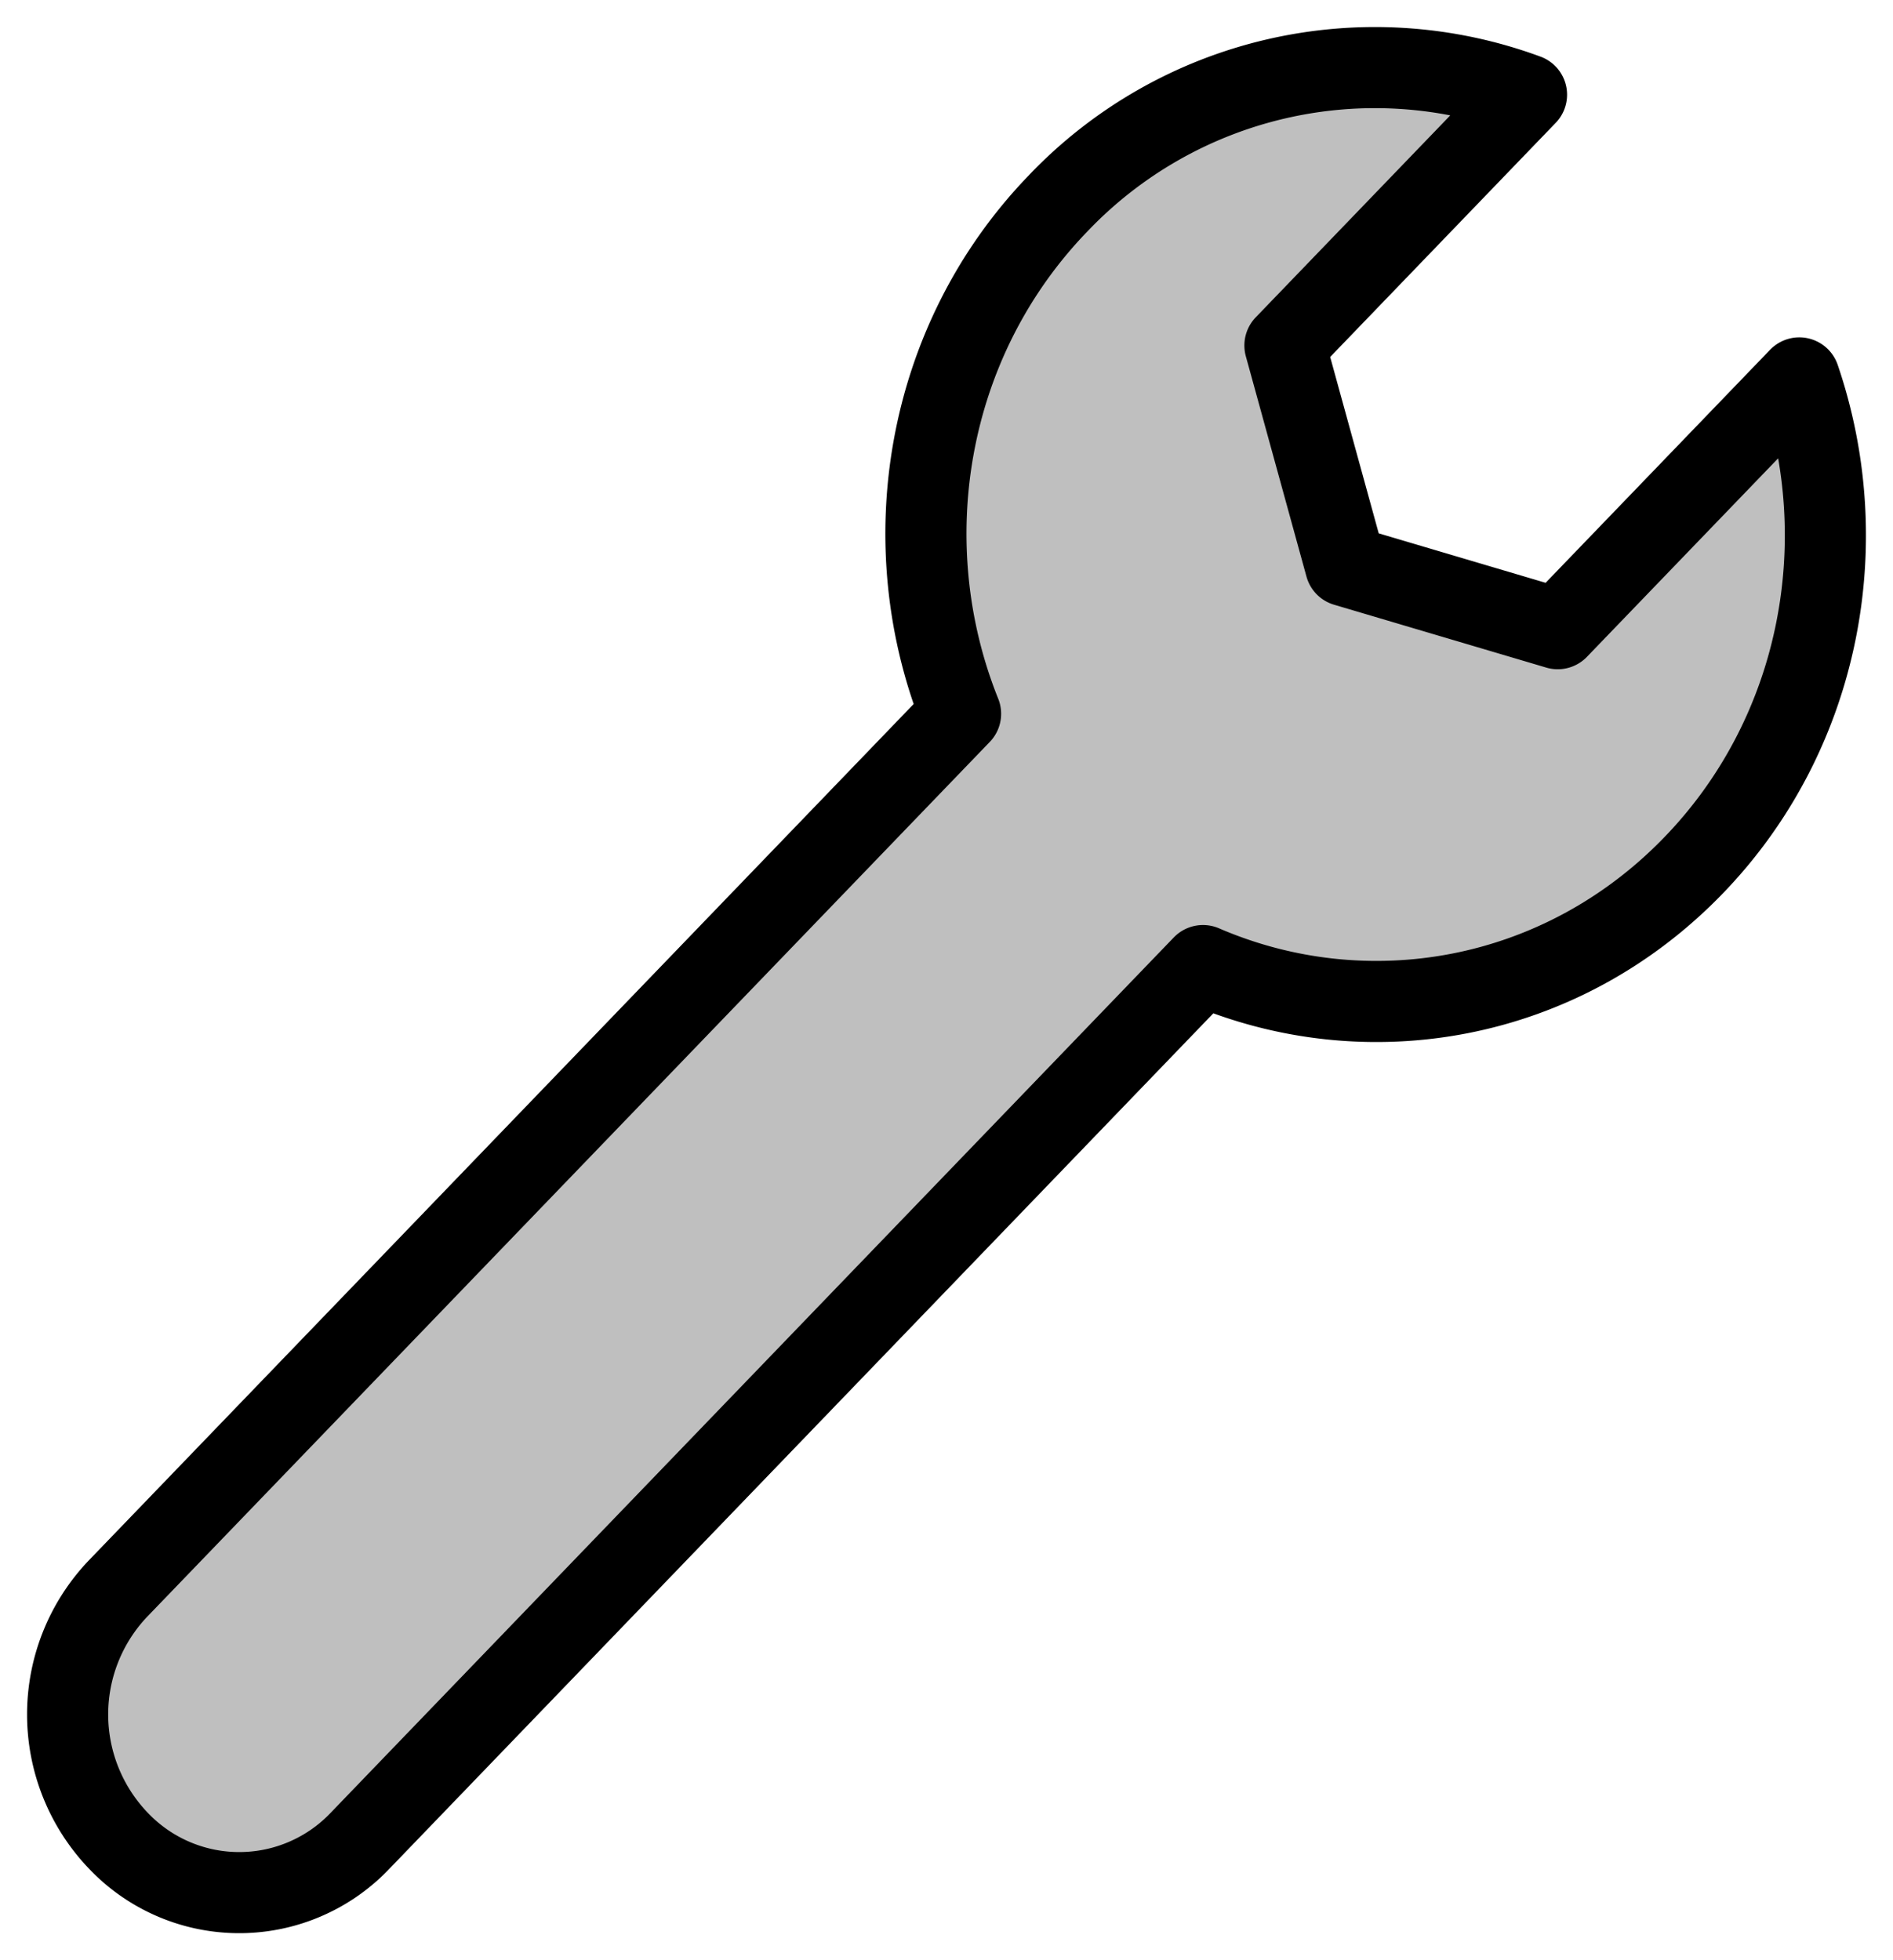 <svg xmlns="http://www.w3.org/2000/svg" width="28" height="29" viewBox="0 0 28 29">
    <path fill="#BFBFBF" fill-rule="nonzero" stroke="#000" stroke-linejoin="round" stroke-width="1.2" d="M22.579 1.401a6.47 6.47 0 0 0-6.935 1.615c-1.966 2.041-2.443 5.035-1.436 7.544L1.745 23.502a2.7 2.7 0 0 0 0 3.724 2.465 2.465 0 0 0 3.587 0l12.462-12.941c2.416 1.044 5.3.55 7.265-1.492 1.876-1.949 2.387-4.767 1.555-7.202l-3.573 3.71-3.138-.93-.897-3.26 3.573-3.71z"></path>
</svg>
